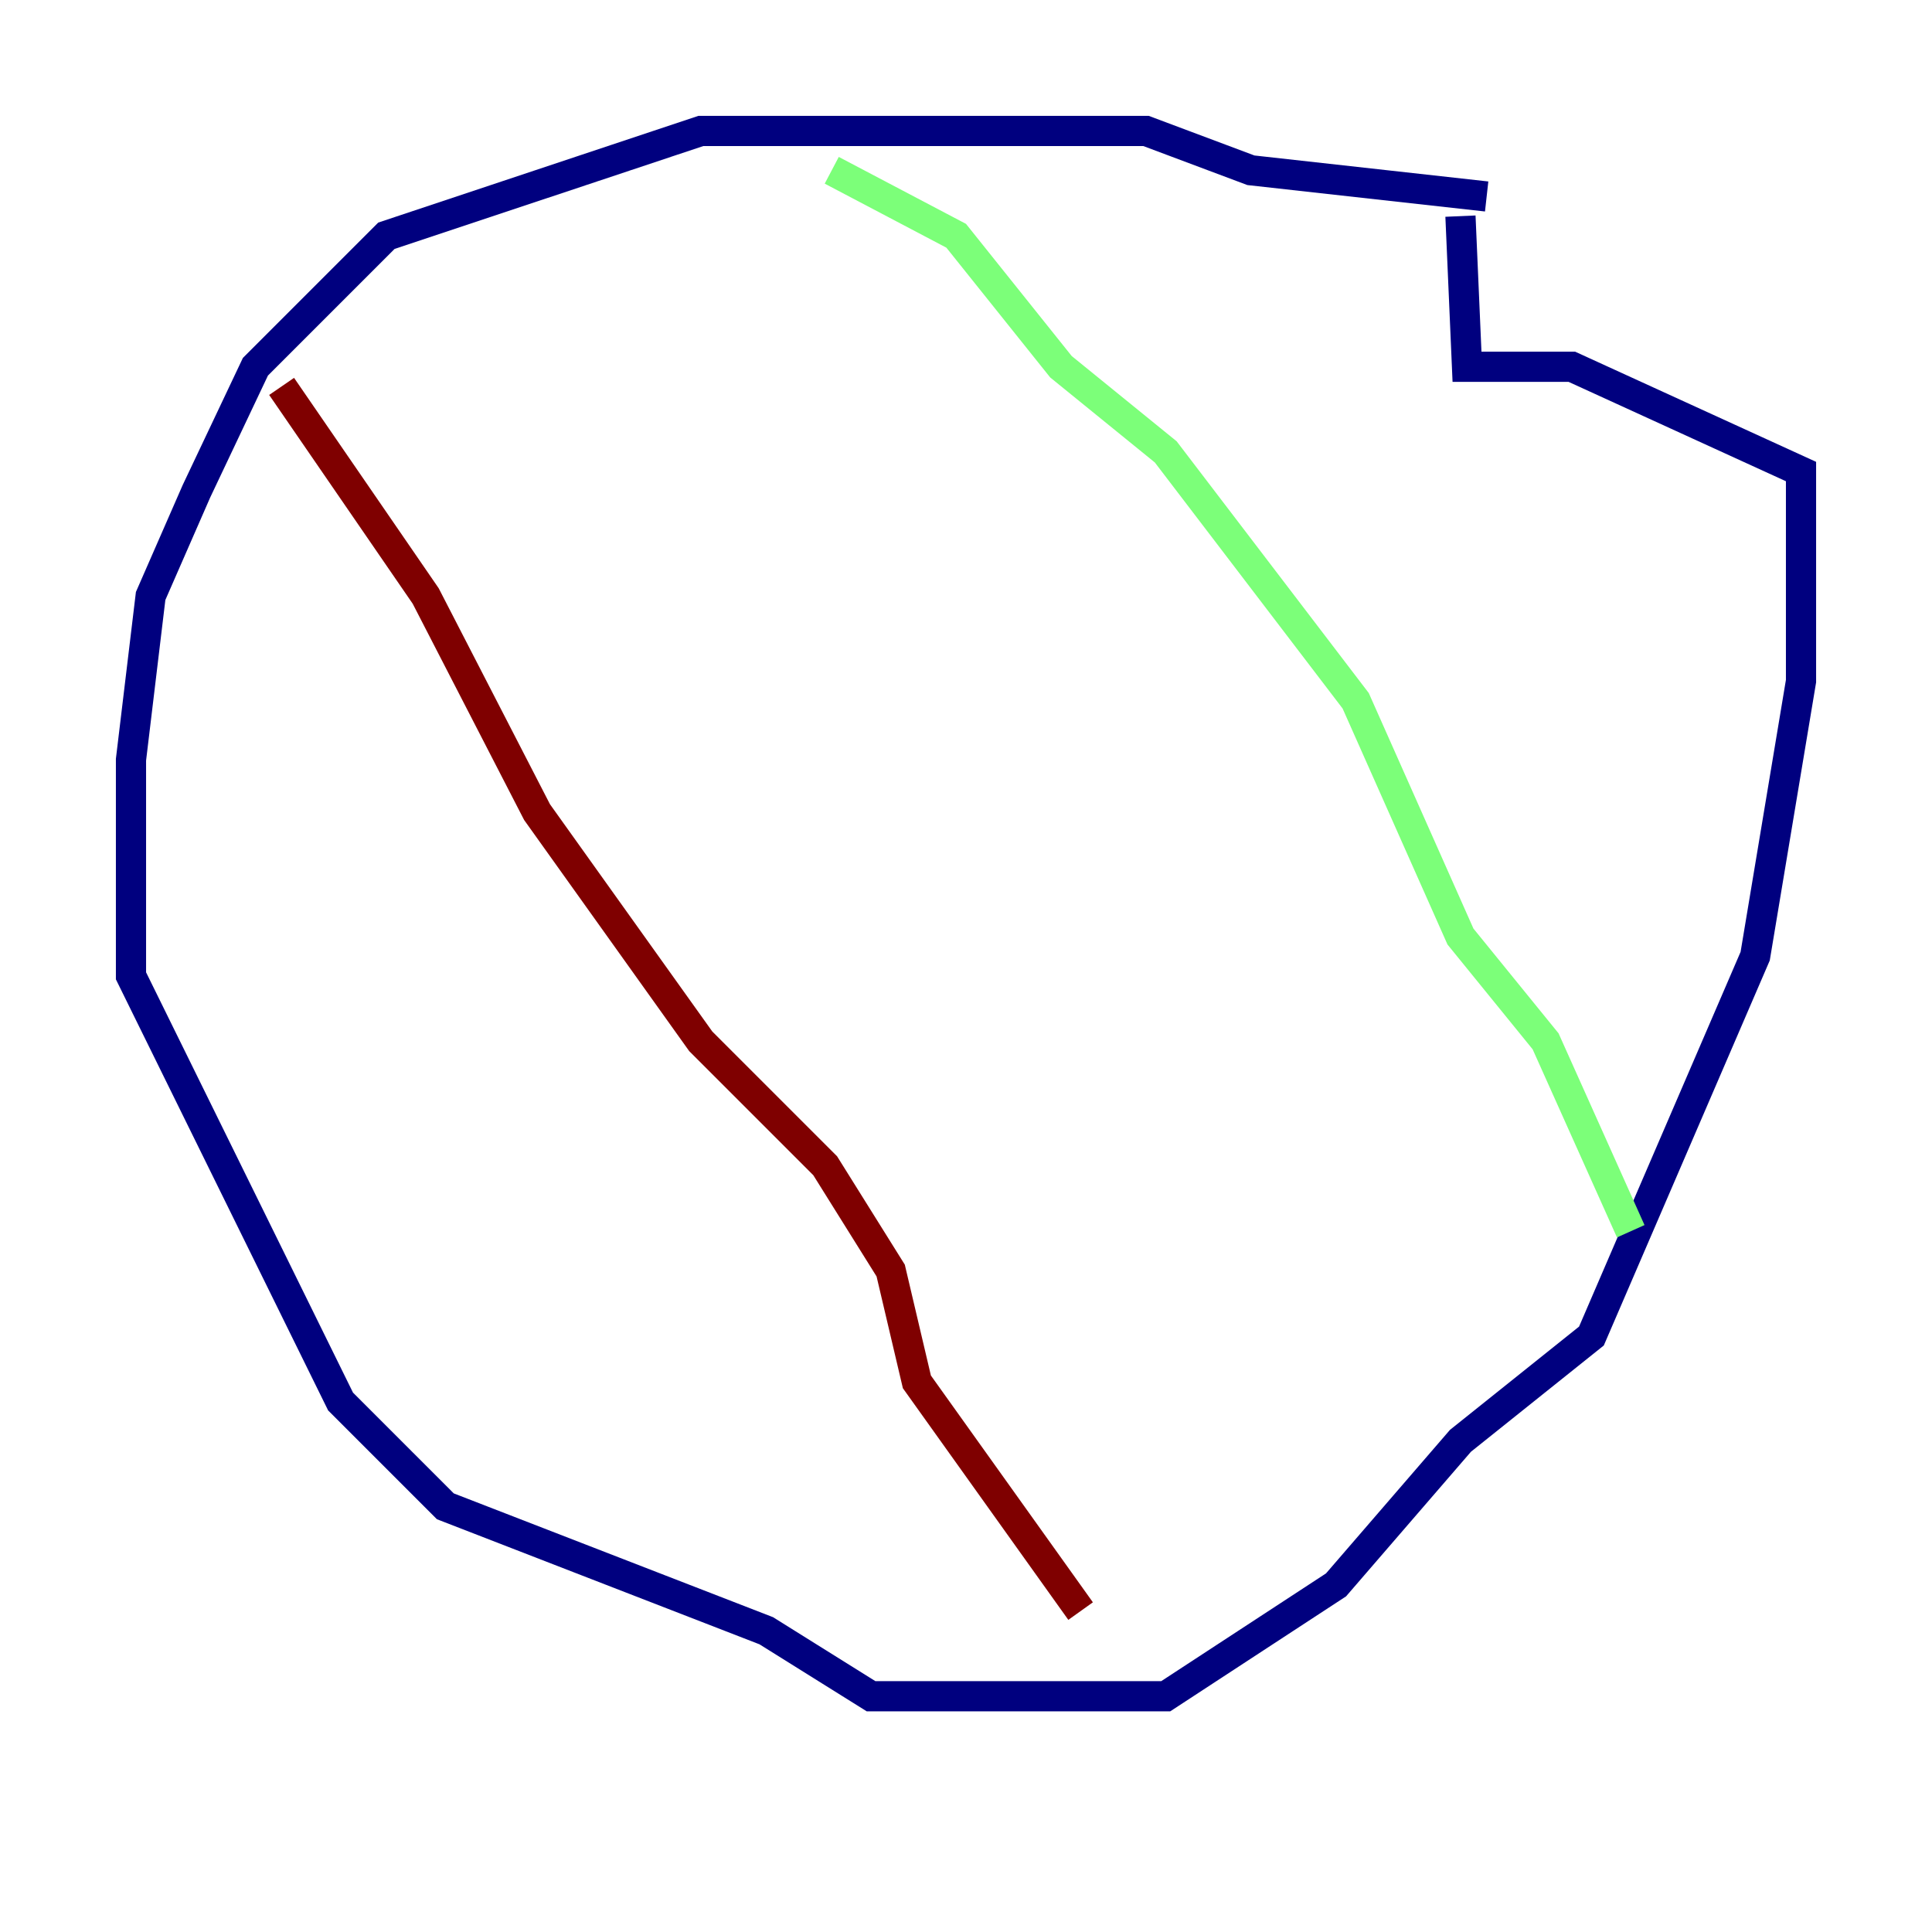 <?xml version="1.0" encoding="utf-8" ?>
<svg baseProfile="tiny" height="128" version="1.2" viewBox="0,0,128,128" width="128" xmlns="http://www.w3.org/2000/svg" xmlns:ev="http://www.w3.org/2001/xml-events" xmlns:xlink="http://www.w3.org/1999/xlink"><defs /><polyline fill="none" points="98.495,13.017 82.875,11.281 75.932,8.678 46.427,8.678 25.6,15.62 16.922,24.298 13.017,32.542 9.98,39.485 8.678,50.332 8.678,64.651 22.563,92.854 29.505,99.797 50.766,108.041 57.709,112.38 77.234,112.38 88.515,105.003 96.759,95.458 105.437,88.515 116.285,63.349 119.322,45.125 119.322,31.241 104.136,24.298 97.193,24.298 96.759,14.319" stroke="#00007f" stroke-width="2" /><polyline fill="none" points="55.105,11.281 63.349,15.62 70.291,24.298 77.234,29.939 89.817,46.427 96.759,62.047 102.4,68.99 108.041,81.573" stroke="#7cff79" stroke-width="2" /><polyline fill="none" points="18.658,25.6 28.203,39.485 35.58,53.803 46.427,68.99 54.671,77.234 59.01,84.176 60.746,91.552 71.593,106.739" stroke="#7f0000" stroke-width="2" /></svg>